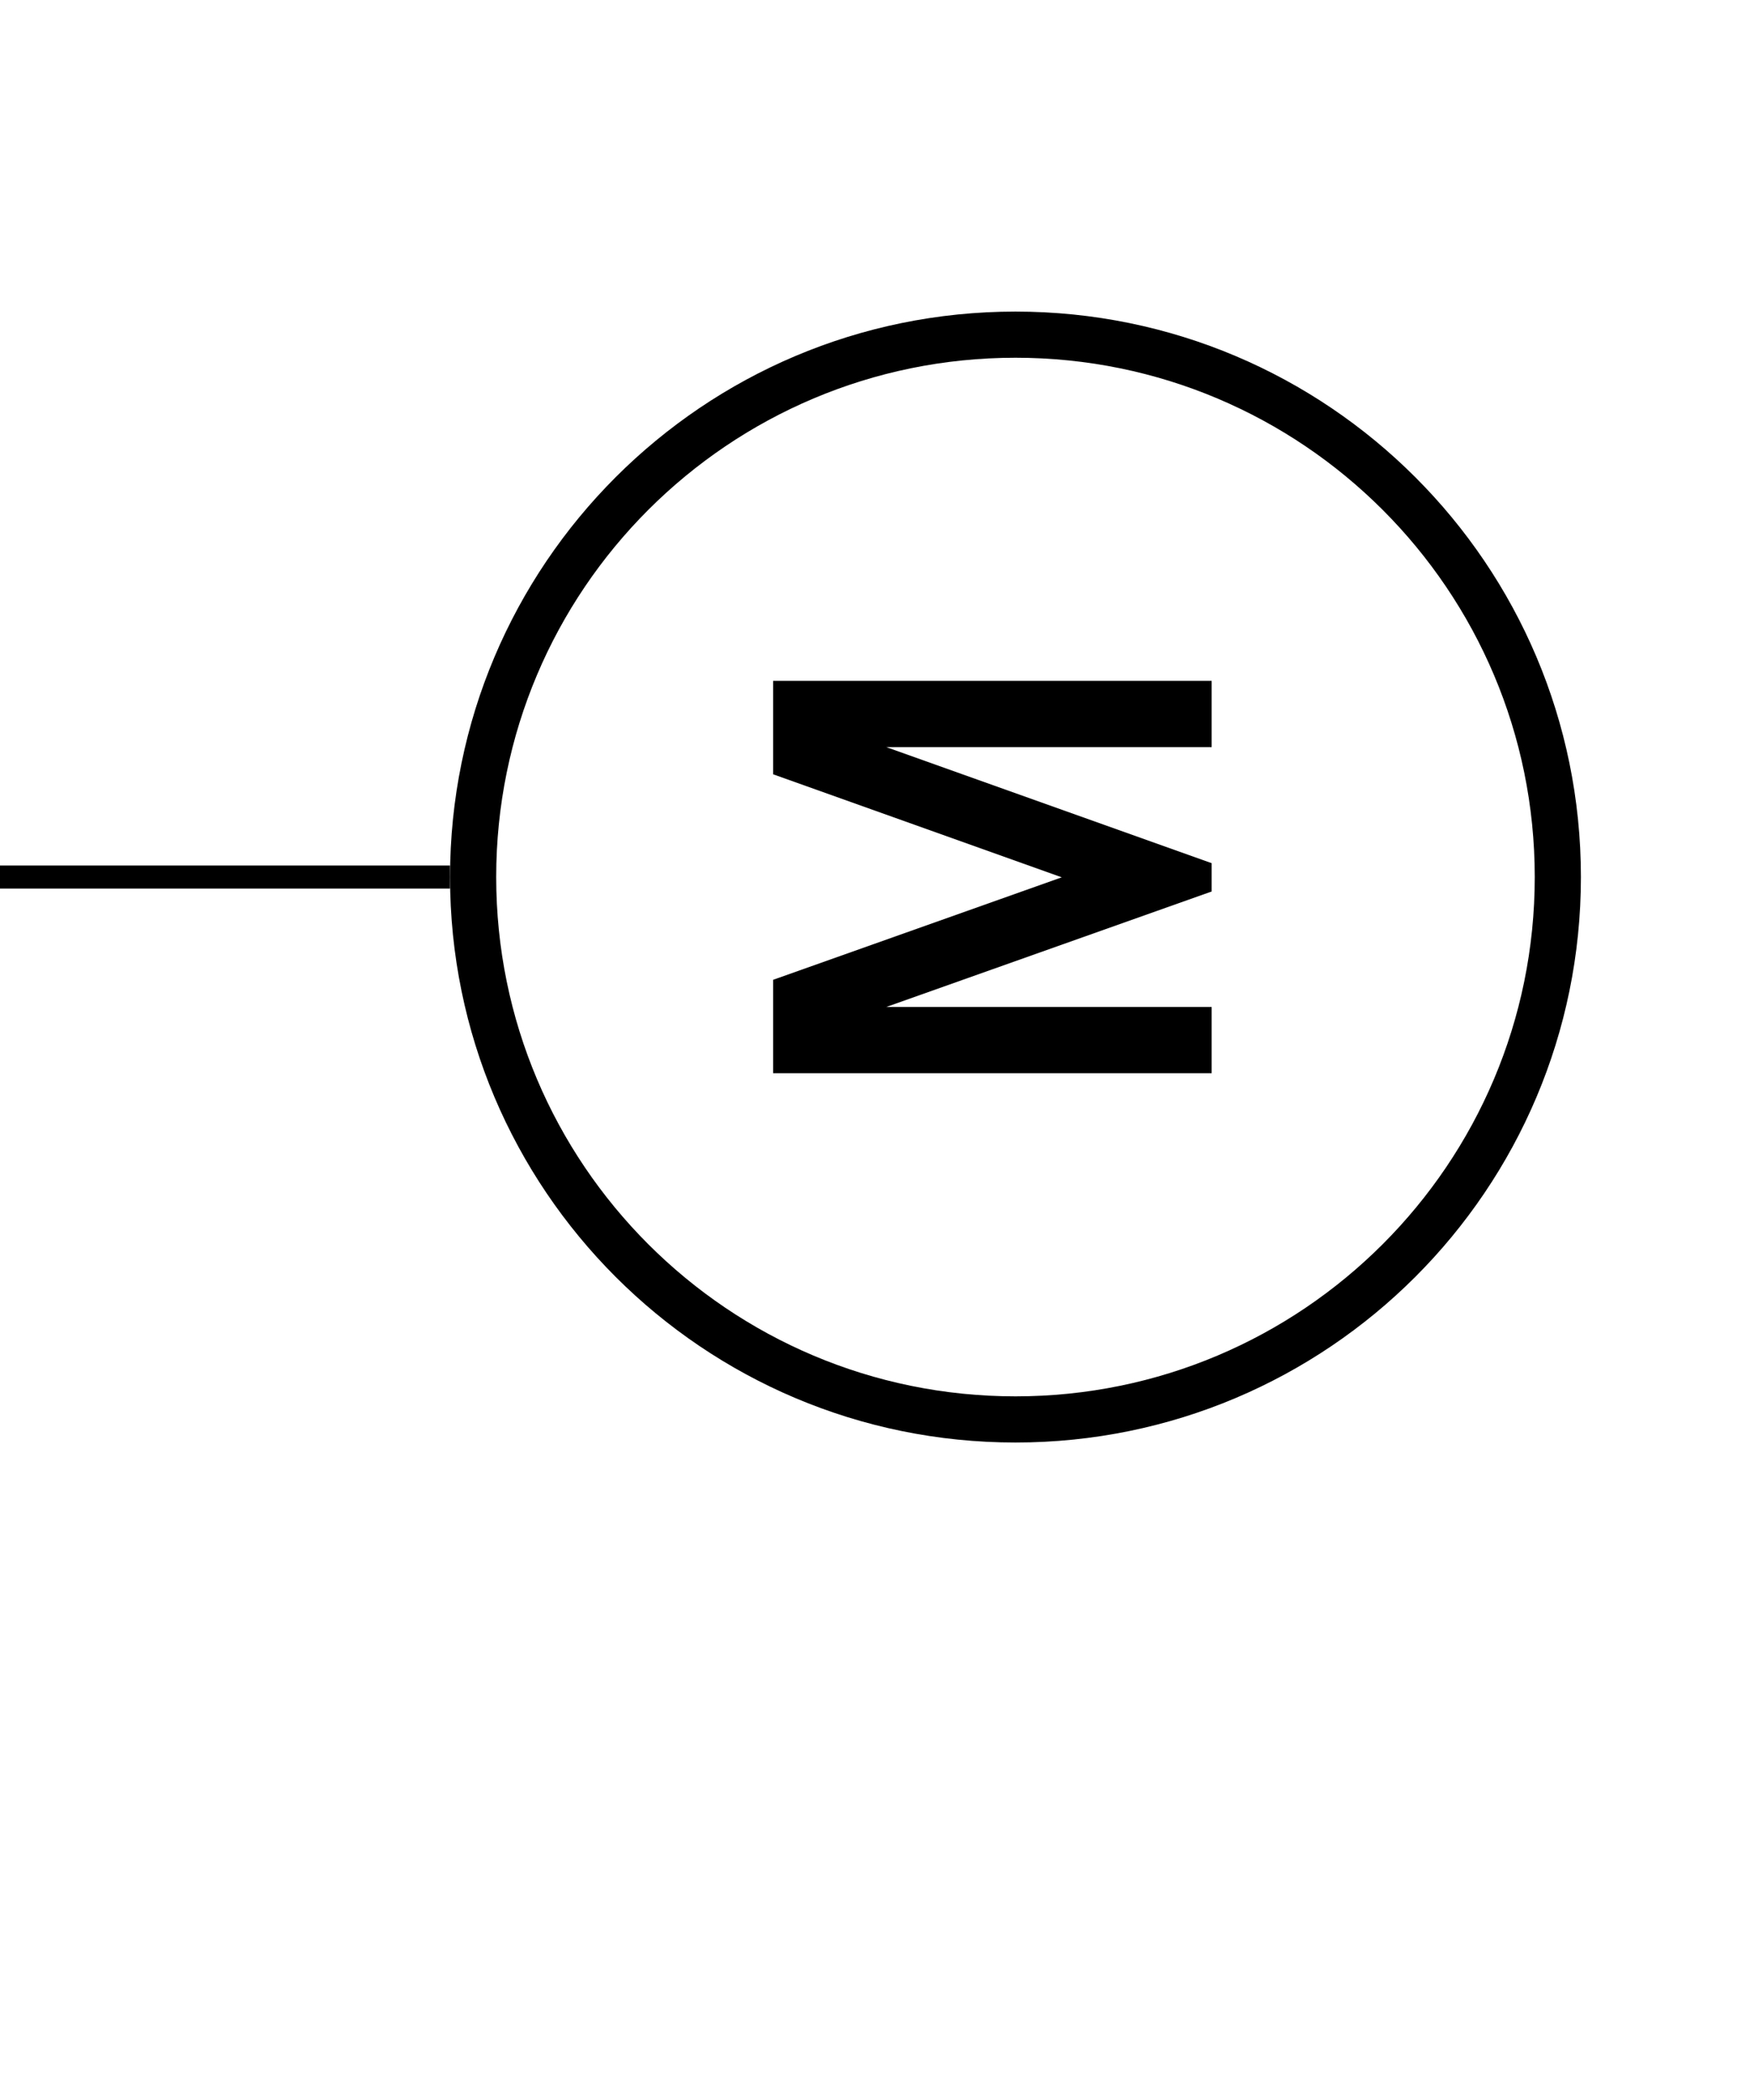 <?xml version='1.0' encoding='ASCII' standalone='yes'?>
<svg xmlns="http://www.w3.org/2000/svg" xmlns:xlink="http://www.w3.org/1999/xlink" version="1.1" width="76.0px" viewBox="0 0 76.0 91.0" height="91.0px">
  <g>
    <g transform=" rotate(-90 38 45.5)"><g clip-path="url(#clip0_53_200)">
<path fill-rule="evenodd" clip-rule="evenodd" d="M45.5 74C57.926 74 68 63.926 68 51.5C68 39.074 57.926 29 45.5 29C33.074 29 23 39.074 23 51.5C23 63.926 33.074 74 45.5 74ZM45.5 76C59.031 76 70 65.031 70 51.5C70 37.969 59.031 27 45.5 27C31.969 27 21 37.969 21 51.5C21 65.031 31.969 76 45.5 76Z" fill="black"/>
<path d="M54 60H51.13V45.9L46.101 60H44.874L39.87 45.9V60H37V41H41.048L45.488 53.505L49.952 41H54V60Z" fill="black"/>
<path fill-rule="evenodd" clip-rule="evenodd" d="M46 0L46 27H45L45 4.37112e-08L46 0Z" fill="black"/>
</g>
<defs>
<clipPath id="clip0_53_200">
<rect width="91" height="76" fill="white"/>
</clipPath>
</defs>
</g>
  </g>
</svg>
